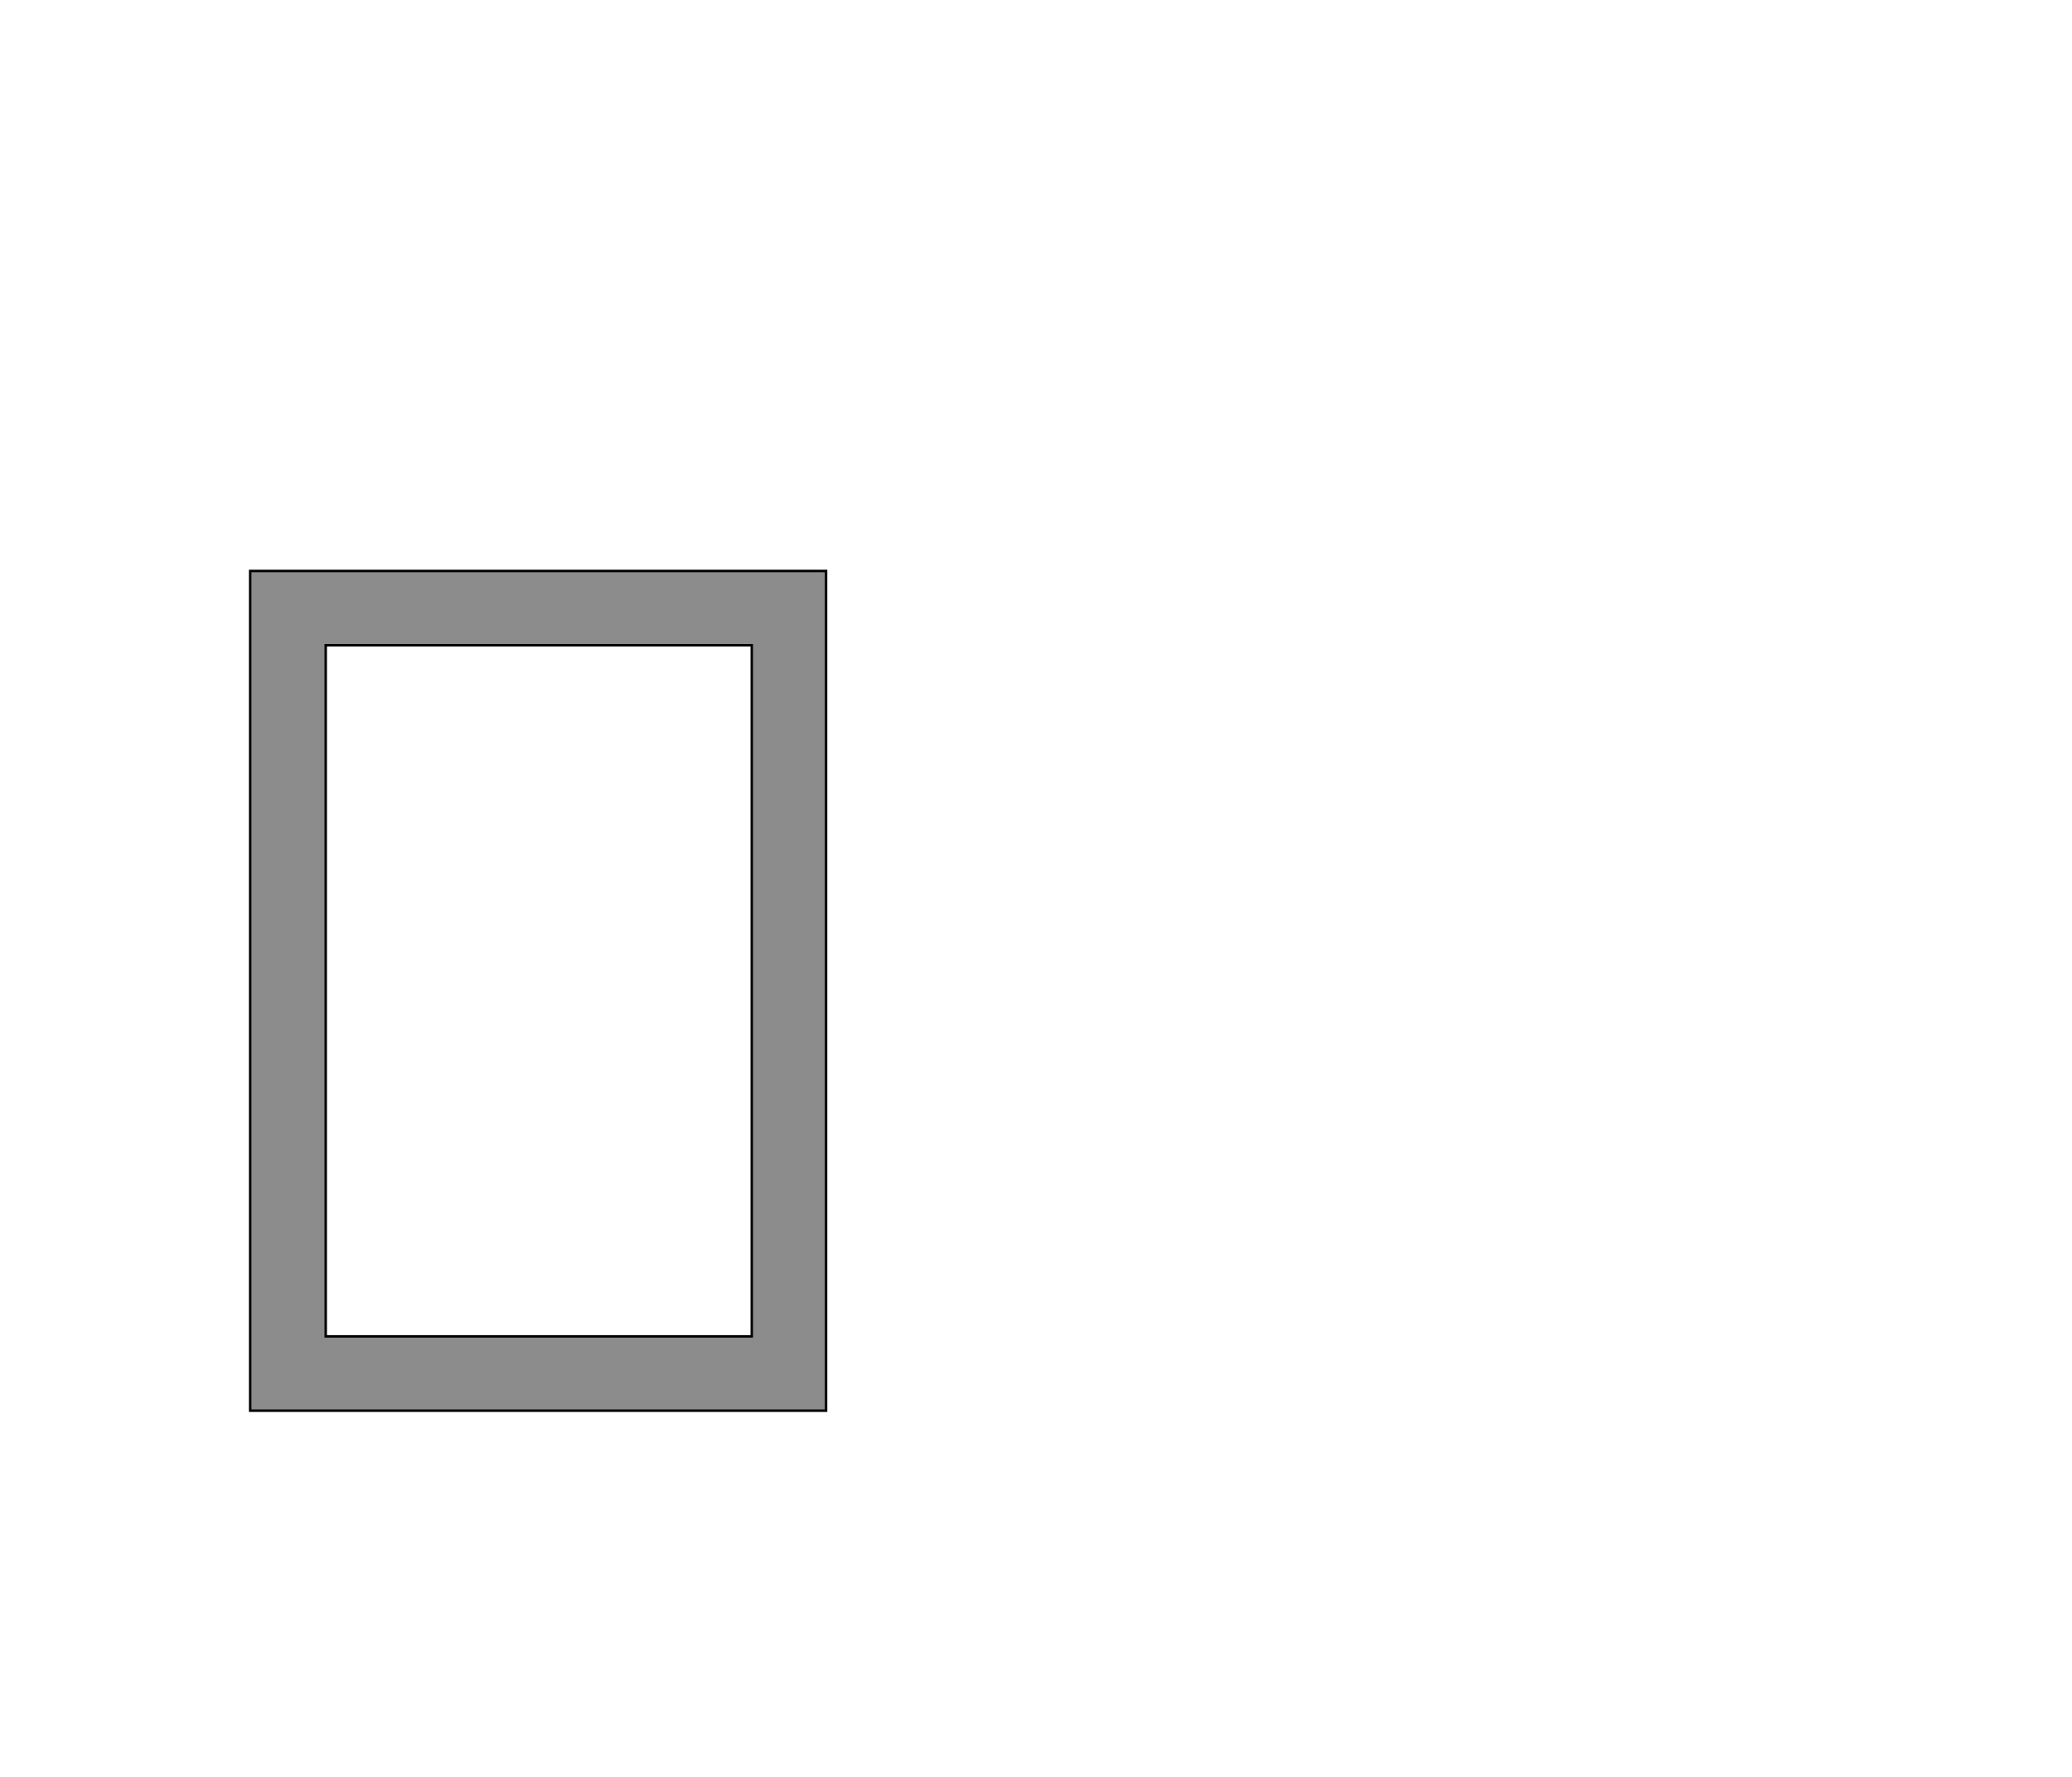 
<svg width='1673px' height='1435px' xmlns='http://www.w3.org/2000/svg' version='1.1'>

 <!-- make sure glyph is visible within svg window -->
 <g fill-rule='nonzero'  transform='translate(100 1139)'>

  <!-- draw actual outline using lines and Bezier curves-->
  <path fill='black' stroke='black' fill-opacity='0.45'  stroke-width='2'  d='
 M 102,-678
 L 567,-678
 L 567,0
 L 102,0
 L 102,-678
 Z

 M 507,-60
 L 507,-618
 L 163,-618
 L 163,-60
 L 507,-60
 Z

  '/>
 </g>
</svg>
